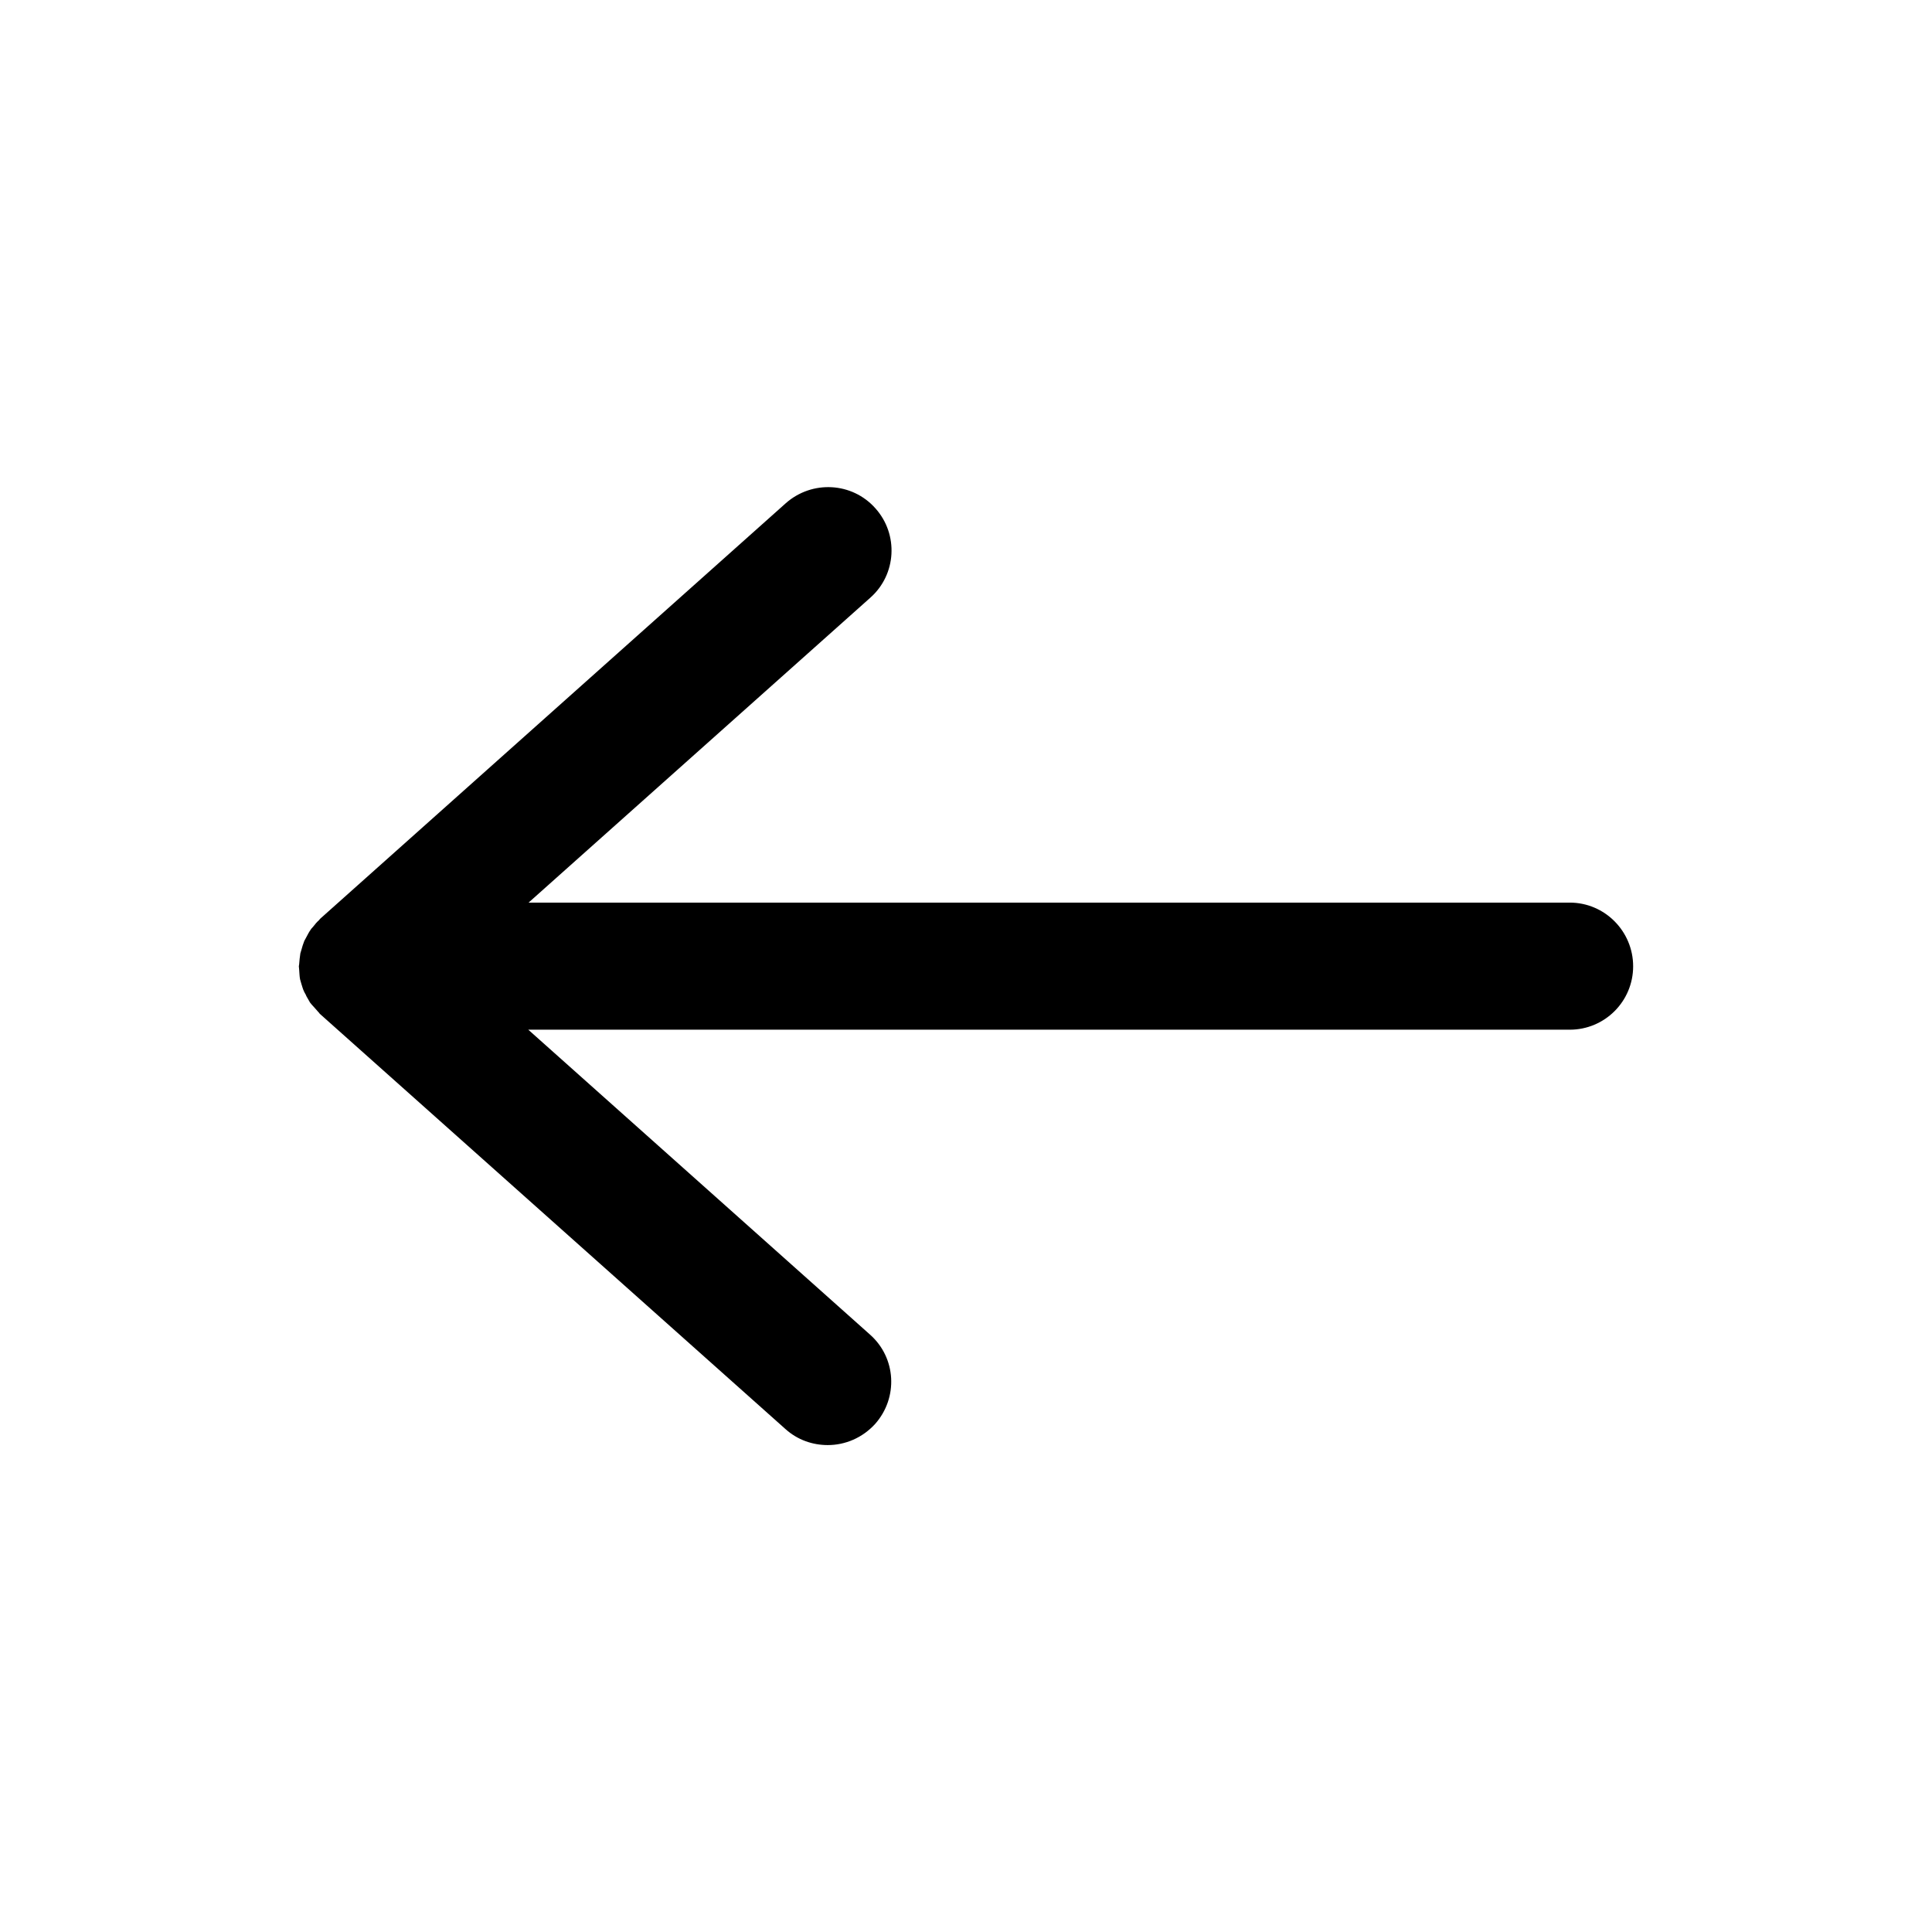 <svg width="32" height="32" viewBox="0 0 32 32" fill="none" xmlns="http://www.w3.org/2000/svg">
<g id="Group 19868">
<path id="Vector" d="M26 14.95H8.755L14.415 9.9C14.85 9.515 14.885 8.85 14.5 8.42C14.115 7.985 13.45 7.95 13.015 8.335L5.3 15.22C5.295 15.225 5.29 15.235 5.285 15.24C5.25 15.27 5.22 15.305 5.19 15.345C5.175 15.365 5.155 15.38 5.145 15.4C5.115 15.44 5.095 15.485 5.07 15.53C5.06 15.55 5.05 15.565 5.04 15.585C5.02 15.635 5.005 15.685 4.99 15.74C4.985 15.755 4.98 15.77 4.975 15.79C4.965 15.85 4.96 15.91 4.955 15.97C4.955 15.98 4.95 15.995 4.95 16.005C4.95 16.025 4.955 16.04 4.955 16.06C4.96 16.115 4.96 16.17 4.97 16.22C4.975 16.245 4.985 16.265 4.99 16.29C5.005 16.335 5.015 16.38 5.035 16.42C5.045 16.445 5.065 16.47 5.075 16.5C5.095 16.535 5.115 16.57 5.135 16.605C5.155 16.63 5.175 16.655 5.2 16.68C5.225 16.71 5.25 16.735 5.275 16.765C5.285 16.775 5.29 16.78 5.295 16.79L13.01 23.67C13.21 23.85 13.46 23.935 13.71 23.935C14 23.935 14.285 23.815 14.495 23.585C14.88 23.15 14.845 22.49 14.41 22.105L8.75 17.055H26C26.58 17.055 27.05 16.585 27.05 16.005C27.05 15.425 26.58 14.95 26 14.95Z" fill="currentColor"/>
</g>
</svg>
